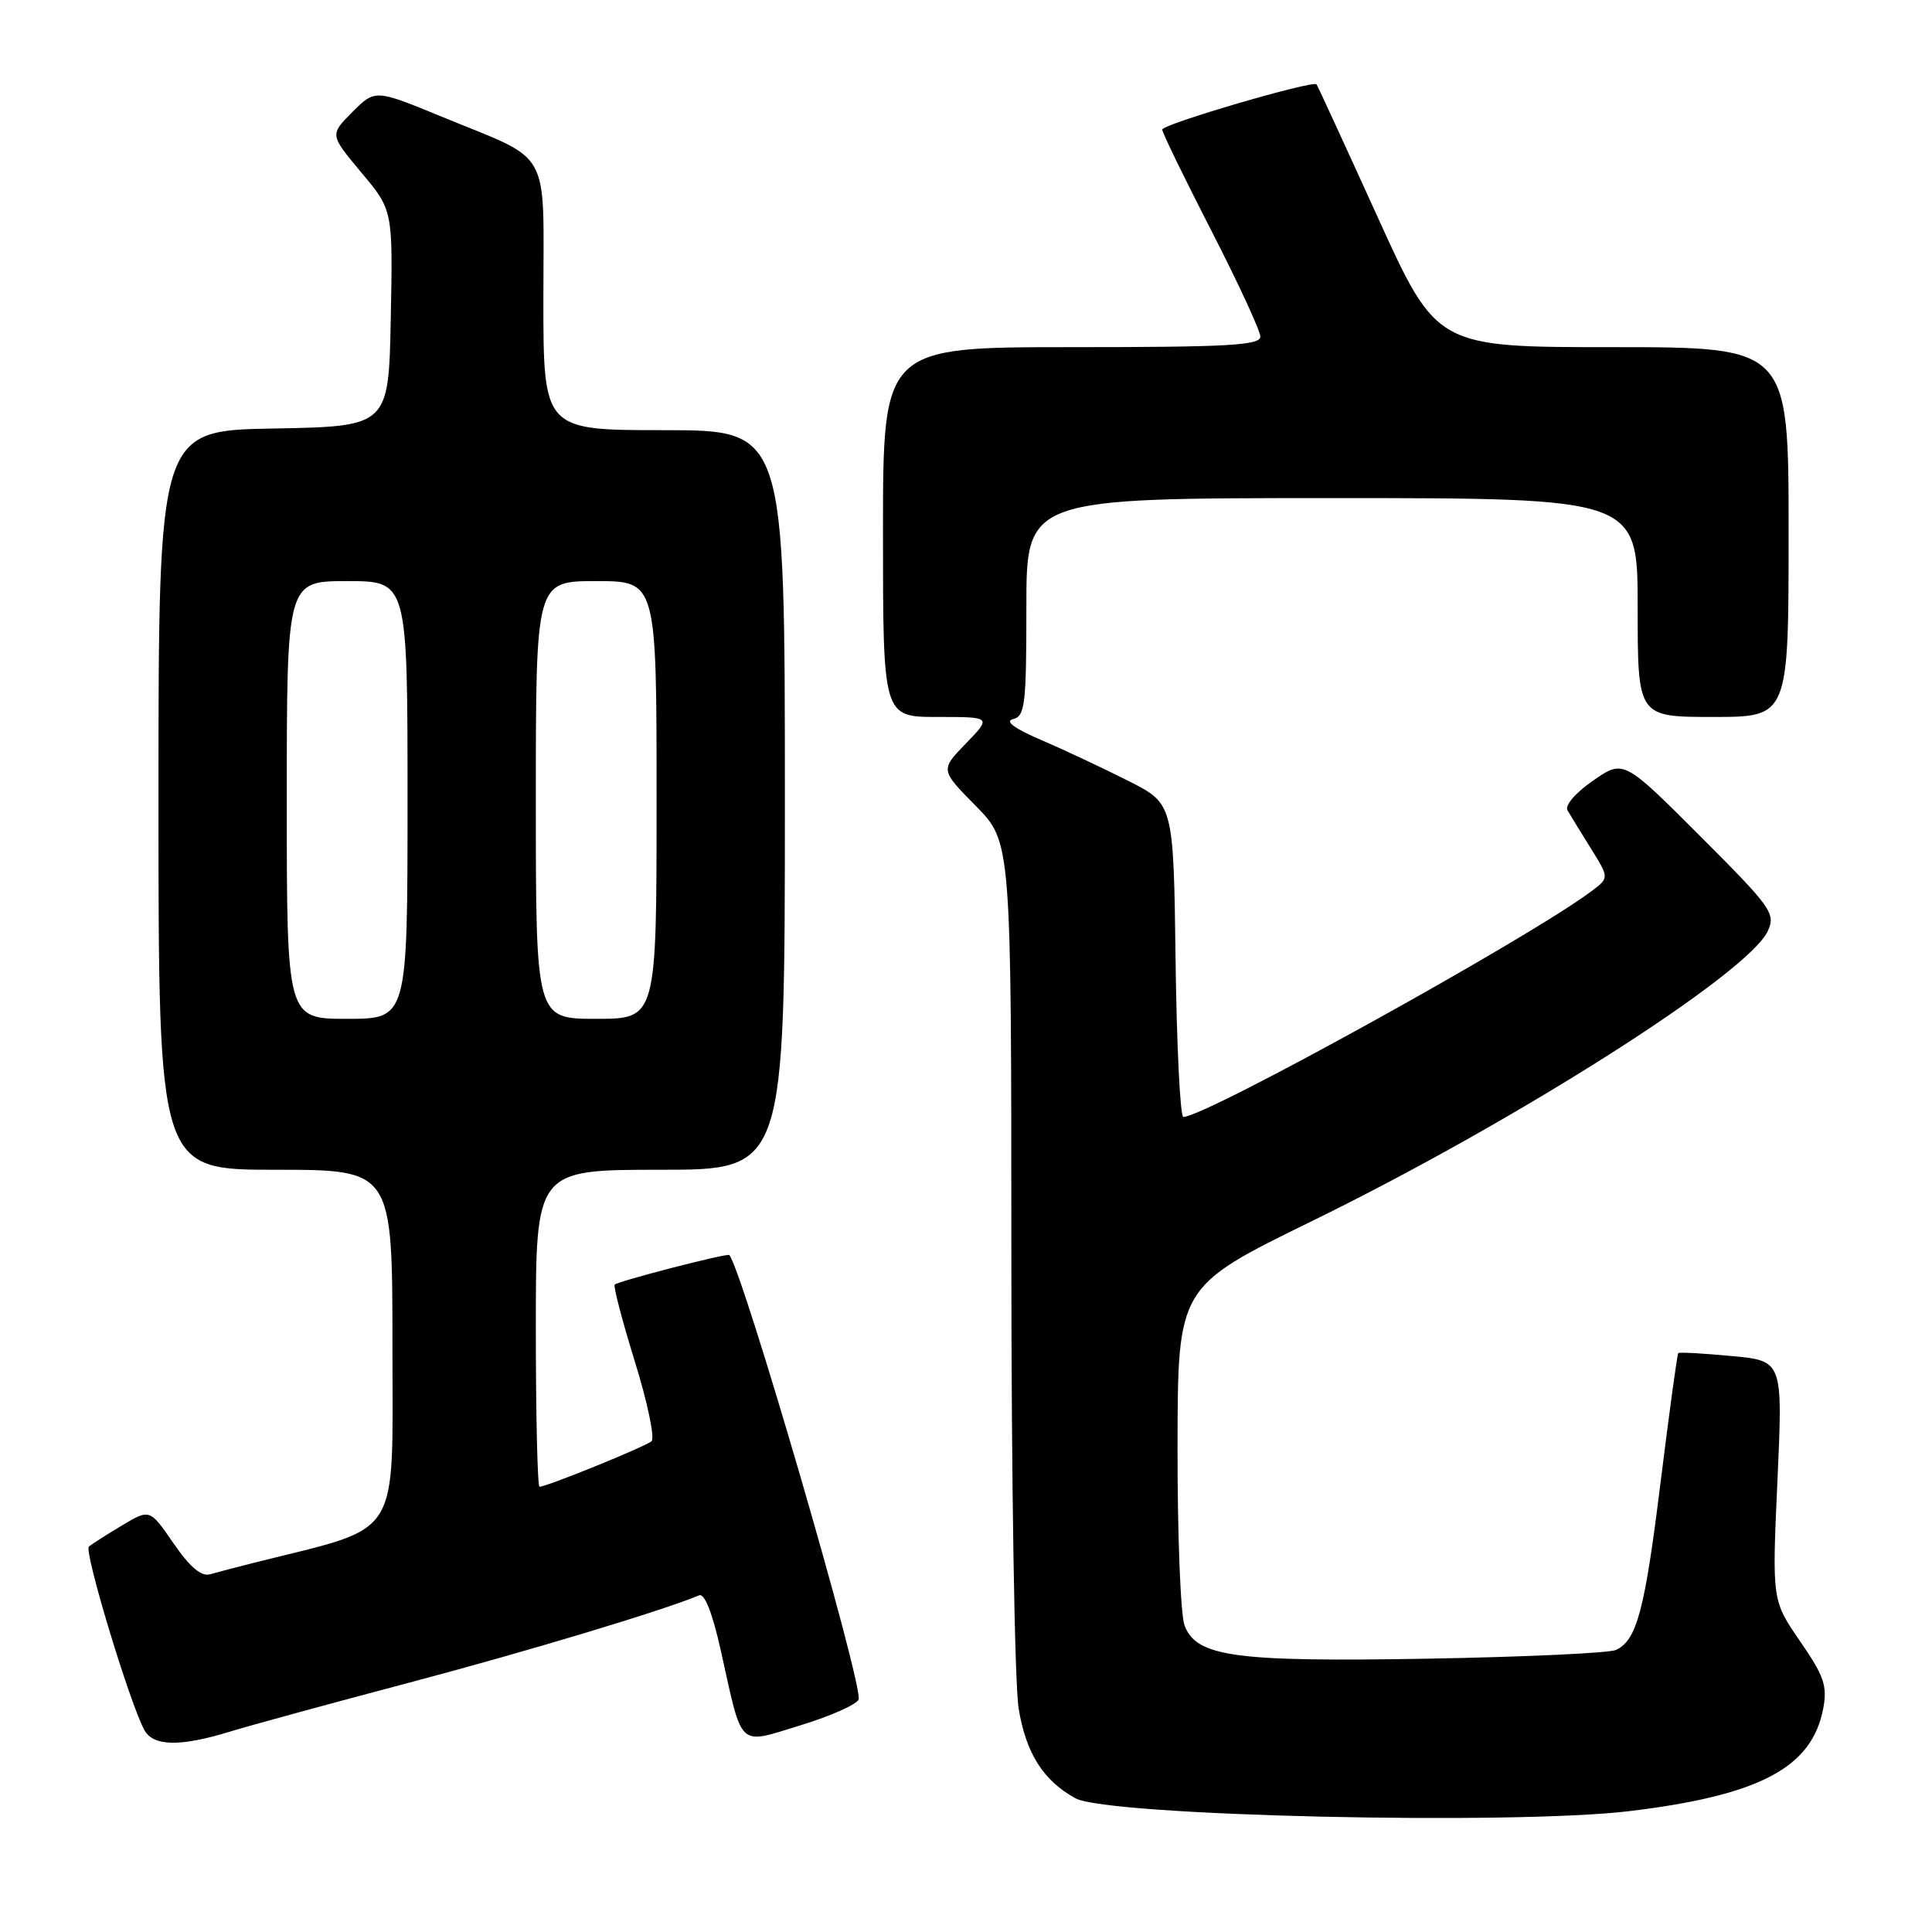 <?xml version="1.0" encoding="UTF-8" standalone="no"?>
<!DOCTYPE svg PUBLIC "-//W3C//DTD SVG 1.1//EN" "http://www.w3.org/Graphics/SVG/1.1/DTD/svg11.dtd" >
<svg xmlns="http://www.w3.org/2000/svg" xmlns:xlink="http://www.w3.org/1999/xlink" version="1.1" viewBox="0 0 256 256">
 <g >
 <path fill="currentColor"
d=" M 216.03 239.97 C 233.23 237.87 240.12 234.20 241.59 226.37 C 242.15 223.39 241.69 222.07 238.52 217.47 C 234.80 212.07 234.80 212.07 235.52 196.19 C 236.24 180.31 236.24 180.31 229.43 179.68 C 225.69 179.33 222.51 179.15 222.38 179.29 C 222.24 179.43 221.20 187.05 220.06 196.22 C 217.94 213.41 216.89 217.36 214.11 218.63 C 213.23 219.04 202.13 219.55 189.44 219.78 C 163.61 220.23 158.54 219.55 156.96 215.38 C 156.43 214.00 156.01 203.34 156.03 191.68 C 156.06 170.50 156.06 170.50 173.78 161.83 C 200.89 148.58 231.69 128.98 234.25 123.35 C 235.30 121.04 234.74 120.25 225.25 110.76 C 215.13 100.64 215.13 100.64 211.08 103.44 C 208.76 105.05 207.32 106.73 207.70 107.37 C 208.06 107.99 209.45 110.26 210.79 112.41 C 213.23 116.32 213.23 116.32 210.90 118.07 C 202.77 124.21 159.76 148.00 156.80 148.00 C 156.38 148.00 155.92 138.66 155.77 127.25 C 155.50 106.50 155.50 106.50 149.50 103.47 C 146.20 101.80 141.03 99.37 138.00 98.07 C 134.37 96.51 133.09 95.56 134.25 95.28 C 135.82 94.90 136.00 93.34 136.00 80.43 C 136.00 66.00 136.00 66.00 176.50 66.00 C 217.00 66.00 217.00 66.00 217.00 80.50 C 217.00 95.00 217.00 95.00 227.00 95.00 C 237.00 95.00 237.00 95.00 237.00 70.50 C 237.00 46.00 237.00 46.00 213.69 46.00 C 190.37 46.00 190.37 46.00 182.54 28.75 C 178.23 19.26 174.59 11.36 174.45 11.18 C 173.99 10.60 154.00 16.46 154.00 17.17 C 154.00 17.56 156.92 23.57 160.50 30.54 C 164.07 37.50 167.00 43.83 167.00 44.60 C 167.00 45.76 162.77 46.00 142.00 46.00 C 117.00 46.00 117.00 46.00 117.00 70.50 C 117.00 95.00 117.00 95.00 124.20 95.00 C 131.39 95.00 131.39 95.00 127.99 98.51 C 124.59 102.02 124.59 102.02 129.30 106.79 C 134.00 111.57 134.00 111.57 134.01 166.03 C 134.01 196.35 134.44 223.12 134.98 226.41 C 135.95 232.32 138.24 235.94 142.50 238.28 C 146.75 240.63 200.53 241.86 216.03 239.97 Z  M 30.50 229.44 C 33.25 228.60 43.94 225.68 54.26 222.95 C 69.92 218.81 87.85 213.40 92.64 211.39 C 93.36 211.08 94.41 213.76 95.51 218.70 C 98.45 231.91 97.66 231.18 106.13 228.59 C 110.11 227.37 113.55 225.84 113.77 225.18 C 114.40 223.29 98.30 167.99 96.63 166.30 C 96.35 166.02 81.92 169.75 81.45 170.22 C 81.25 170.42 82.45 175.01 84.12 180.41 C 85.80 185.81 86.79 190.56 86.33 190.97 C 85.51 191.69 72.45 197.00 71.49 197.00 C 71.22 197.00 71.00 187.55 71.00 176.00 C 71.00 155.00 71.00 155.00 87.50 155.00 C 104.00 155.00 104.00 155.00 104.00 106.00 C 104.00 57.00 104.00 57.00 88.00 57.00 C 72.00 57.00 72.00 57.00 72.00 39.52 C 72.00 19.23 73.28 21.53 58.60 15.49 C 49.71 11.83 49.71 11.83 46.70 14.84 C 43.69 17.85 43.69 17.85 47.87 22.85 C 52.06 27.84 52.06 27.84 51.78 42.17 C 51.50 56.50 51.50 56.50 36.25 56.78 C 21.00 57.05 21.00 57.05 21.00 106.03 C 21.00 155.00 21.00 155.00 36.50 155.00 C 52.00 155.00 52.00 155.00 52.00 178.46 C 52.00 204.33 53.39 202.13 34.00 206.99 C 31.52 207.61 28.75 208.34 27.83 208.60 C 26.68 208.93 25.16 207.65 23.00 204.51 C 19.85 199.93 19.85 199.93 16.18 202.12 C 14.15 203.33 12.18 204.59 11.78 204.93 C 11.09 205.51 17.13 225.50 19.11 229.21 C 20.29 231.41 23.84 231.49 30.50 229.44 Z  M 38.00 106.00 C 38.00 77.00 38.00 77.00 46.00 77.00 C 54.00 77.00 54.00 77.00 54.00 106.00 C 54.00 135.00 54.00 135.00 46.00 135.00 C 38.00 135.00 38.00 135.00 38.00 106.00 Z  M 71.00 106.00 C 71.00 77.00 71.00 77.00 79.00 77.00 C 87.00 77.00 87.00 77.00 87.00 106.00 C 87.00 135.00 87.00 135.00 79.00 135.00 C 71.00 135.00 71.00 135.00 71.00 106.00 Z "/>
</g>
</svg>
